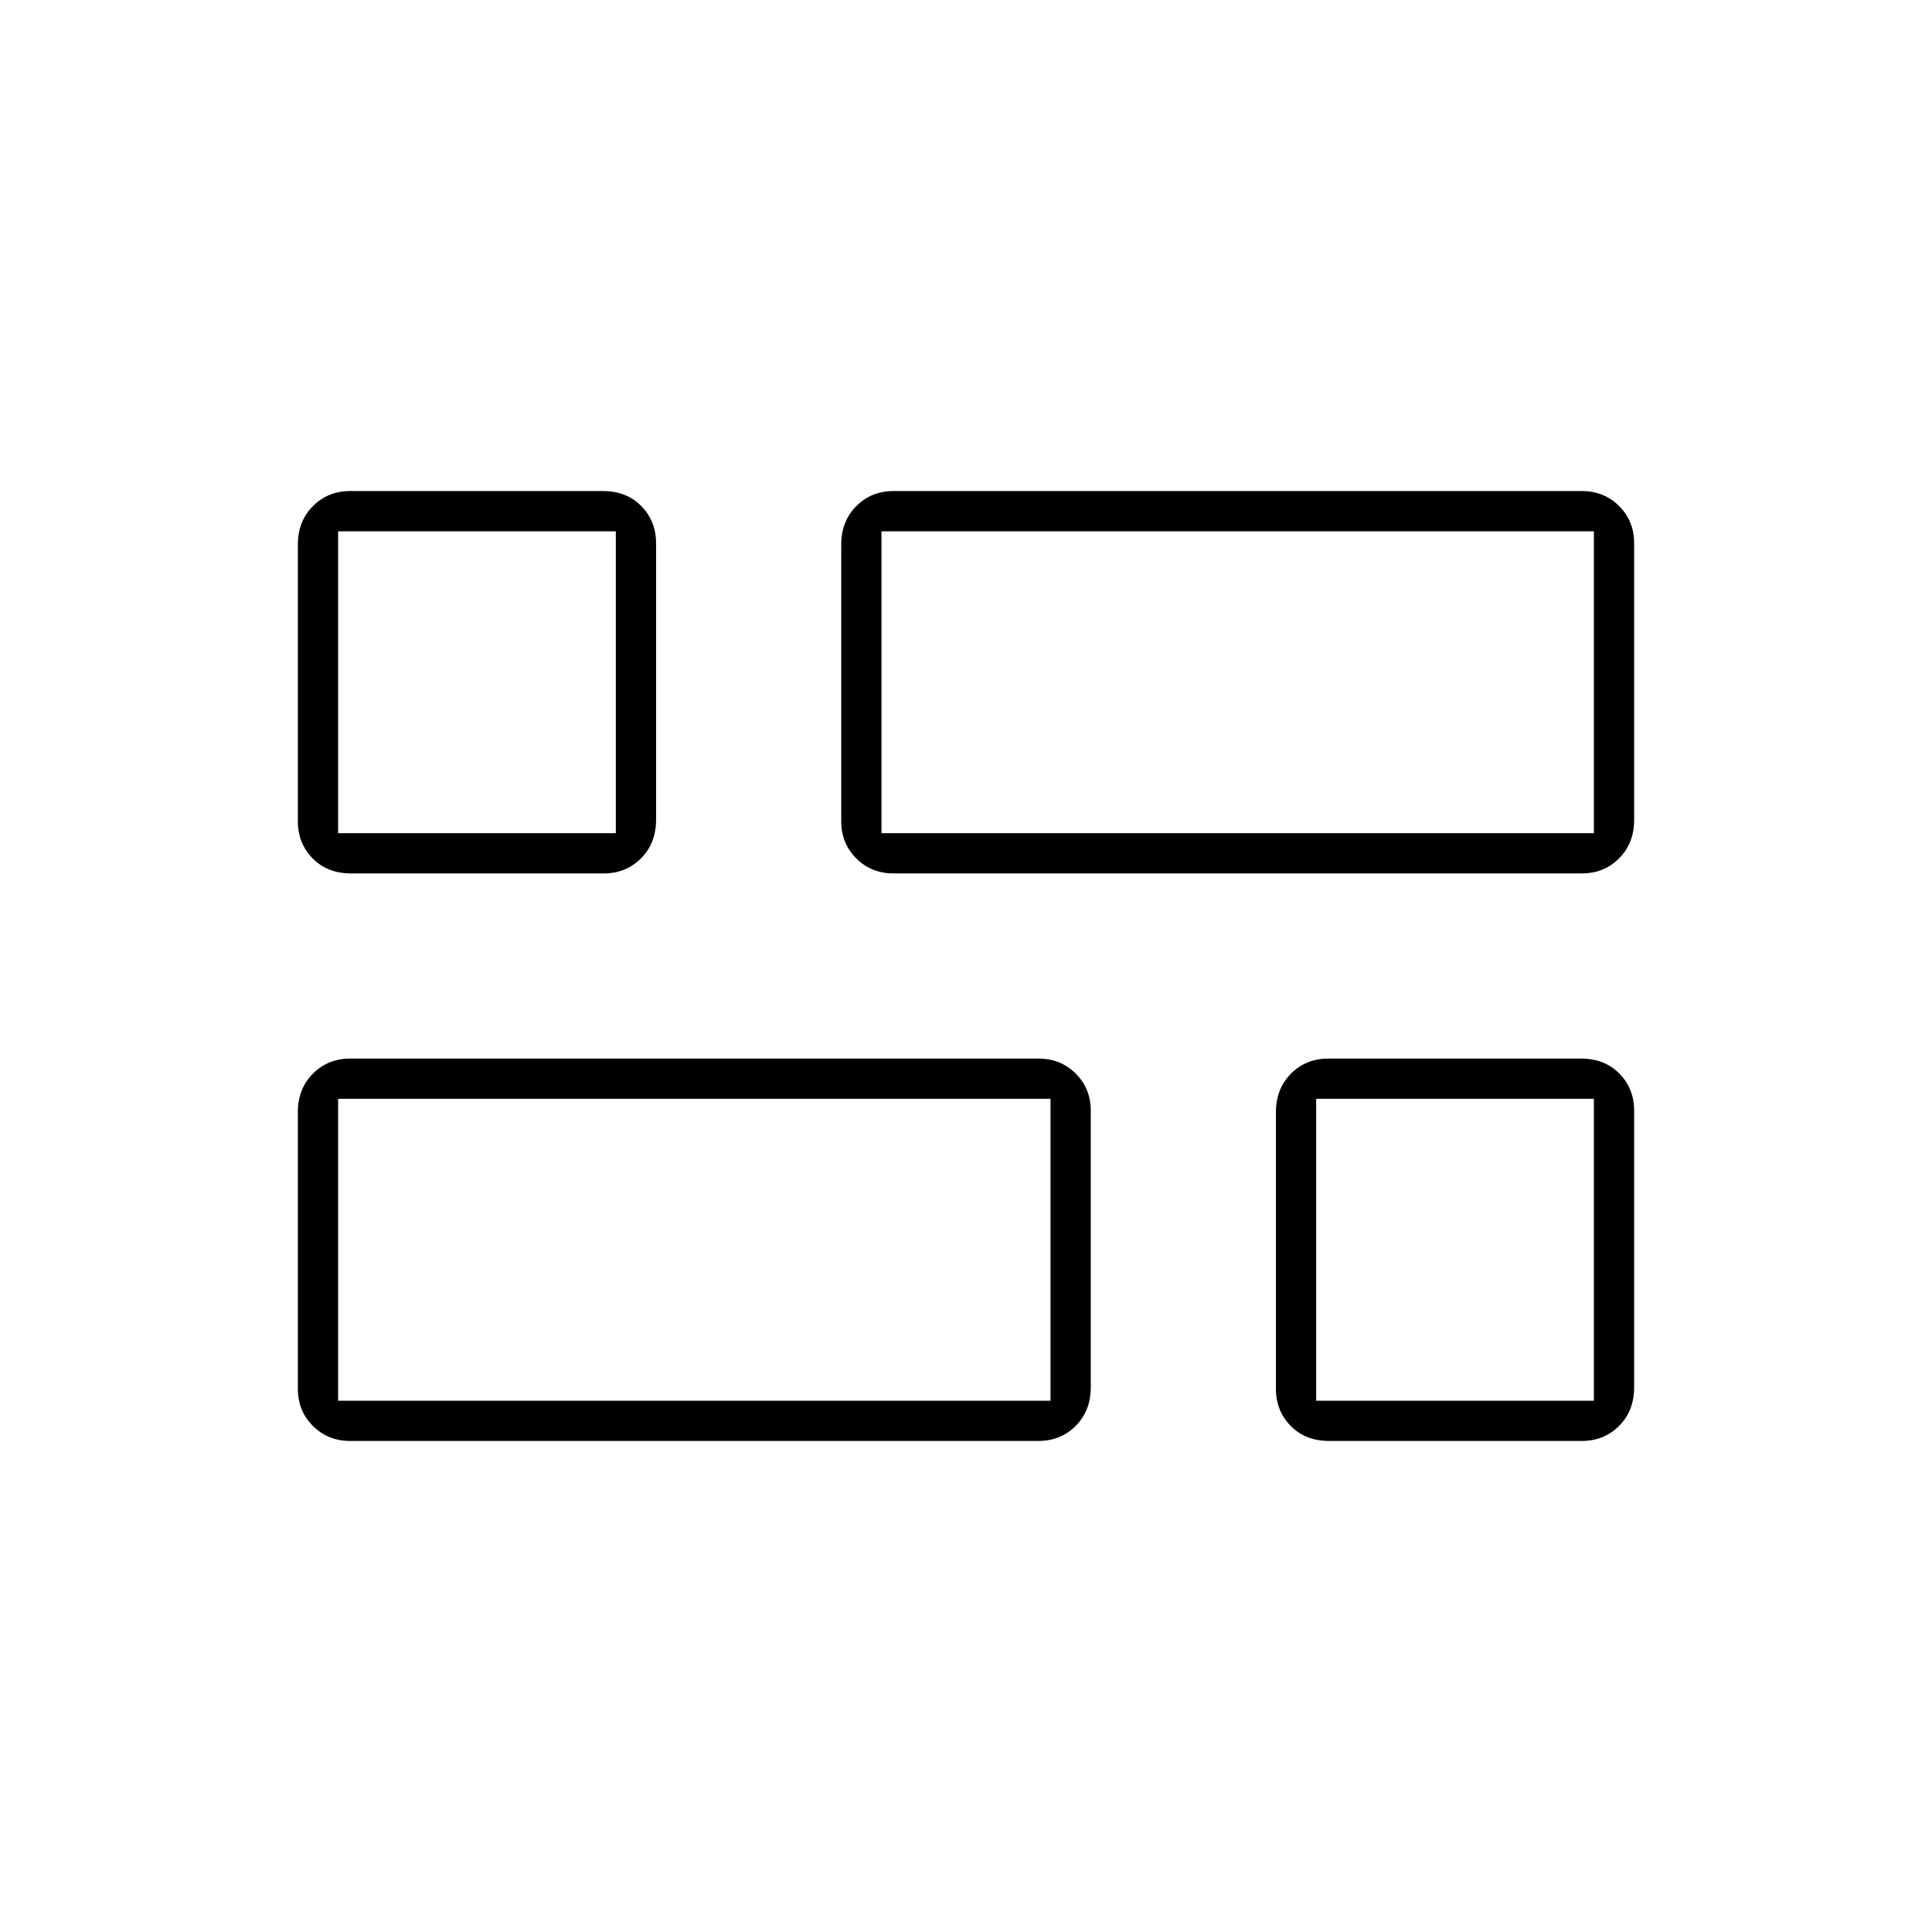 <svg xmlns="http://www.w3.org/2000/svg" height="20" viewBox="0 -960 960 960" width="20"><path d="M660.4-244q-11.7 0-19.05-7.46-7.35-7.46-7.35-18.49v-137.37q0-11.68 7.47-19.18 7.48-7.5 18.53-7.5h125.6q11.7 0 19.05 7.46 7.35 7.46 7.35 18.49v137.37q0 11.68-7.47 19.18-7.48 7.5-18.53 7.5H660.4ZM444-526q-11.05 0-18.52-7.46-7.48-7.46-7.48-18.49v-137.37q0-11.68 7.48-19.18 7.47-7.5 18.52-7.5h342q11.05 0 18.53 7.46 7.47 7.46 7.47 18.49v137.37q0 11.68-7.47 19.18-7.48 7.5-18.53 7.5H444ZM174-244q-11.05 0-18.52-7.46-7.48-7.46-7.48-18.49v-137.37q0-11.68 7.48-19.18 7.47-7.5 18.52-7.5h342q11.05 0 18.53 7.46 7.47 7.46 7.47 18.49v137.37q0 11.68-7.47 19.18-7.48 7.5-18.53 7.5H174Zm.4-282q-11.7 0-19.05-7.46-7.35-7.46-7.35-18.49v-137.37q0-11.68 7.48-19.18 7.47-7.5 18.52-7.5h125.6q11.7 0 19.05 7.46 7.35 7.46 7.35 18.49v137.37q0 11.68-7.48 19.18-7.47 7.5-18.52 7.5H174.4ZM438-546h354v-150H438v150ZM168-264h354v-150H168v150Zm486 0h138v-150H654v150ZM168-546h138v-150H168v150Zm270 0Zm84 132Zm132 0ZM306-546Z"/></svg>